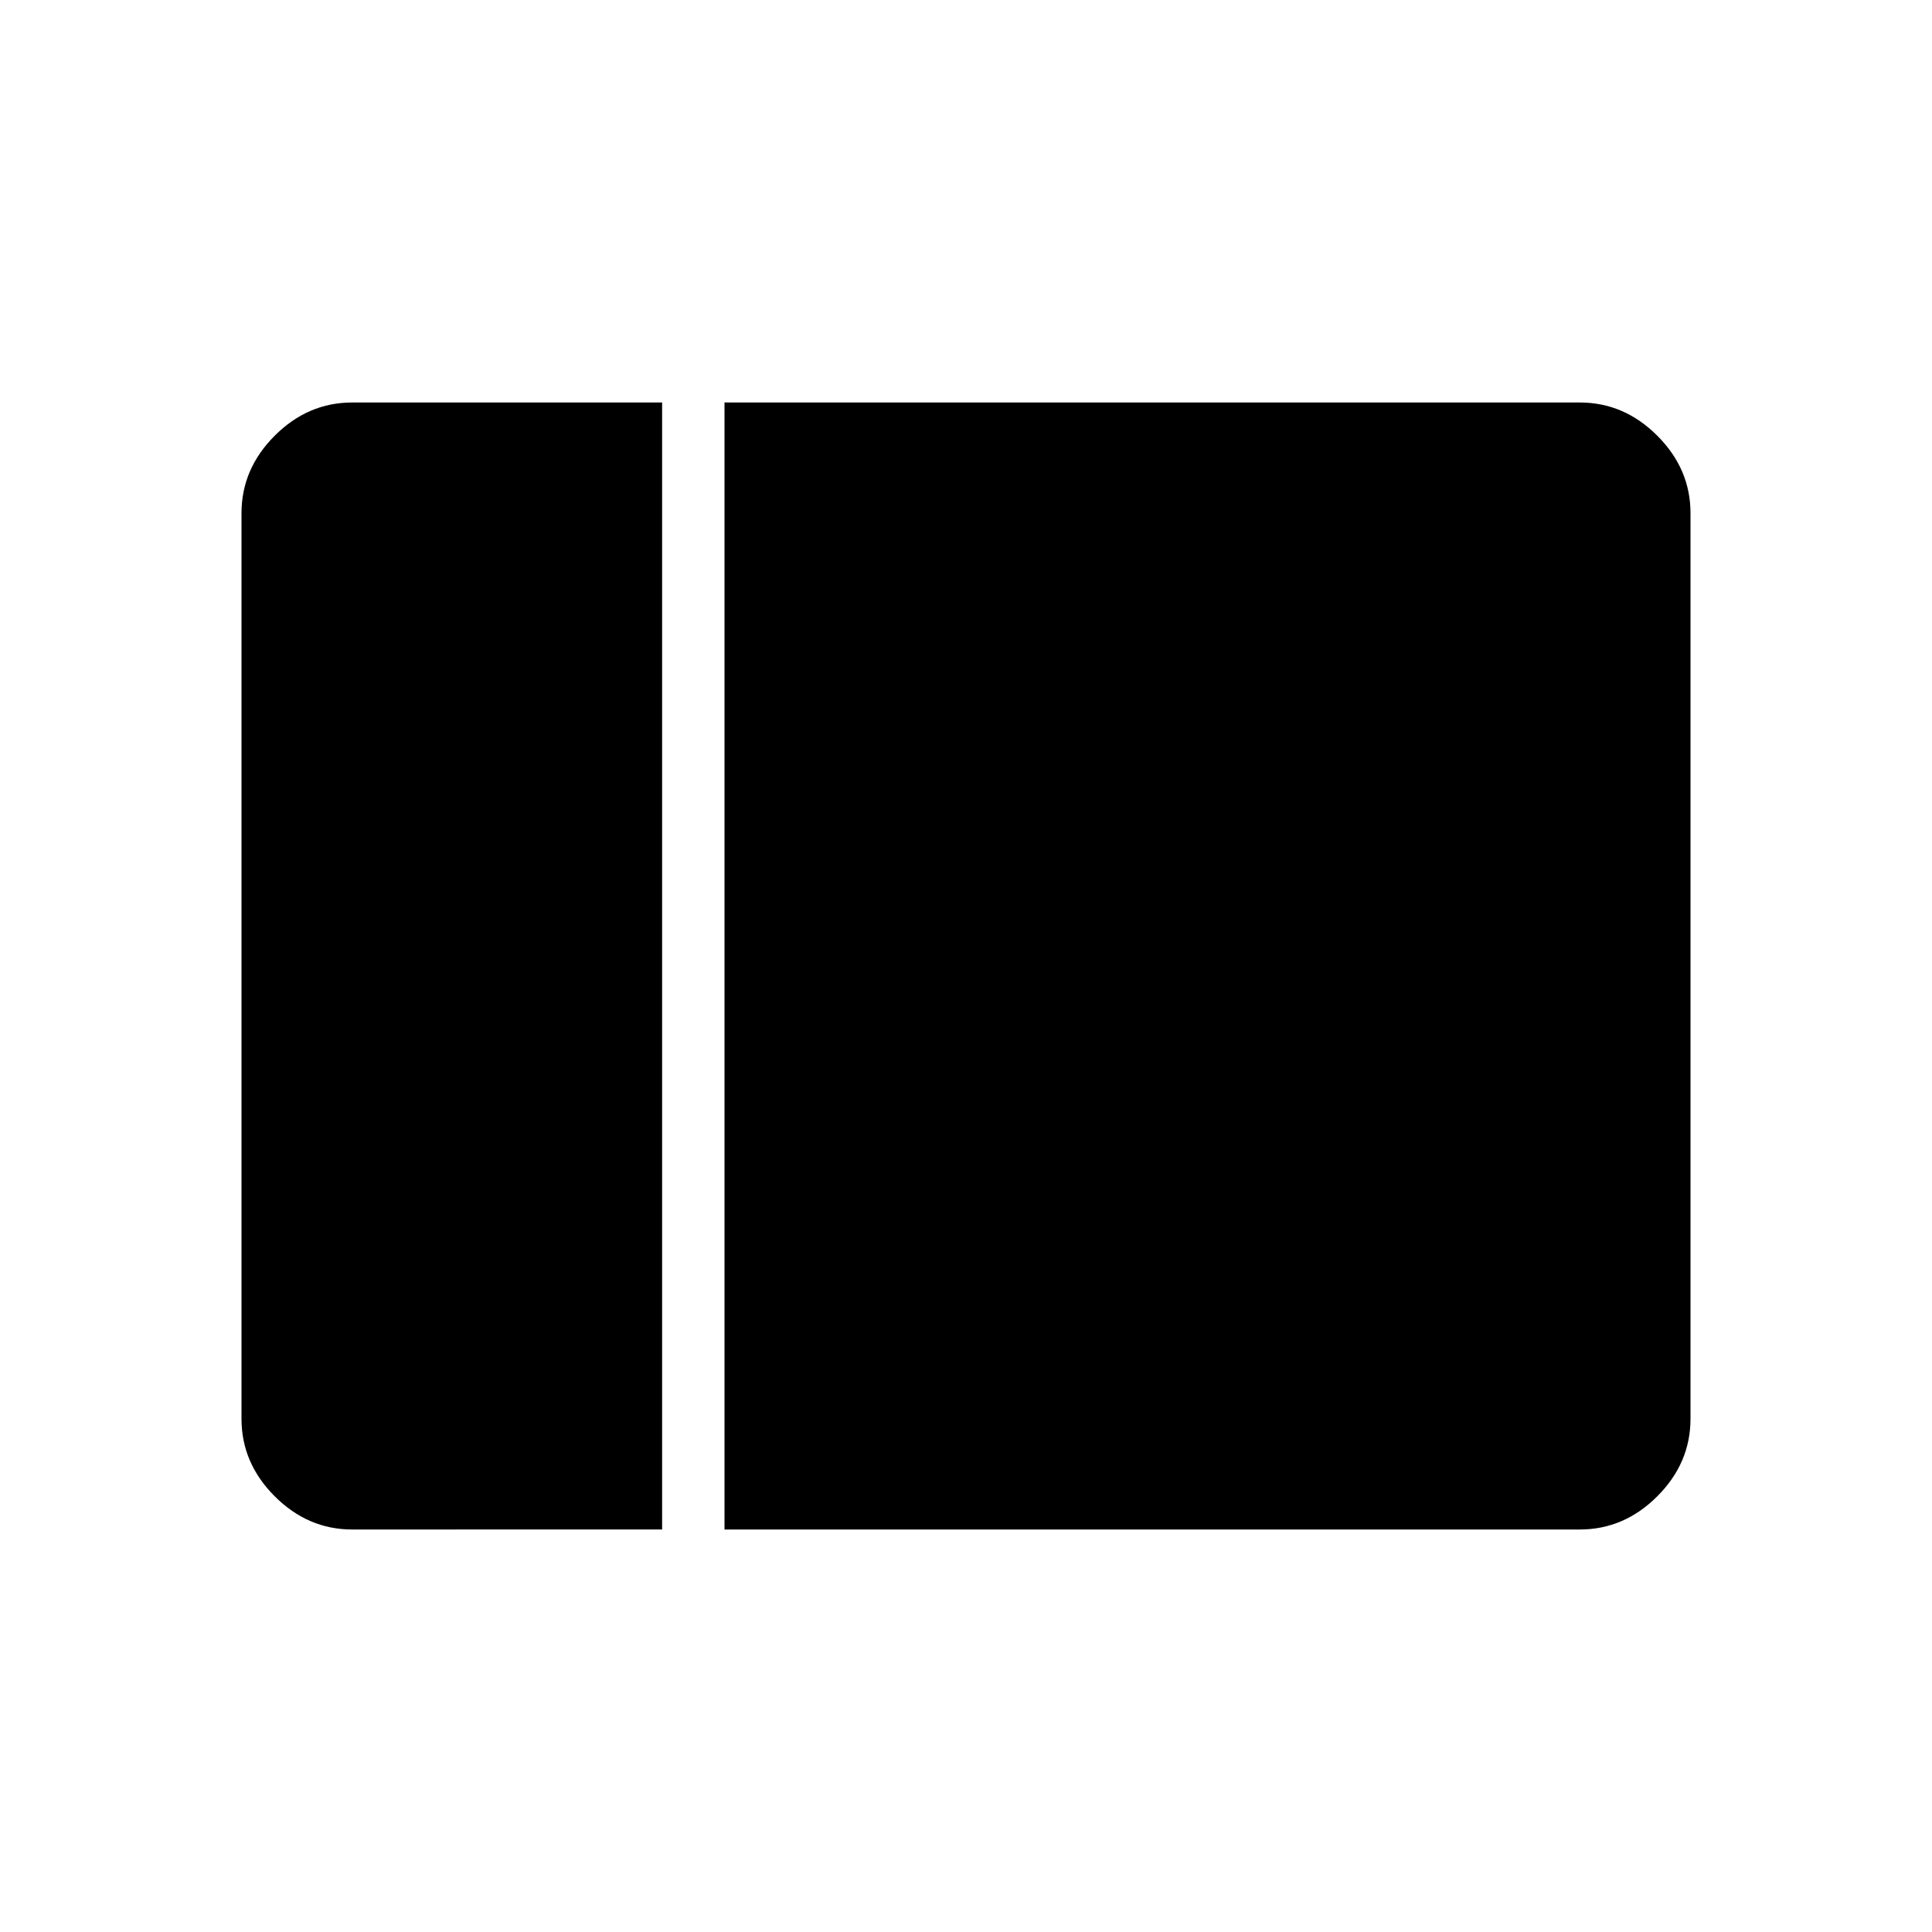 <svg xmlns="http://www.w3.org/2000/svg" width="48" height="48" viewBox="0 0 48 48"><path d="M8.75 38q-1.1 0-1.925-.825T6 35.25v-22.5q0-1.1.825-1.925T8.75 10h7.7v28ZM18 38V10h21.25q1.1 0 1.925.825T42 12.75v22.5q0 1.1-.825 1.925T39.25 38Z"/></svg>